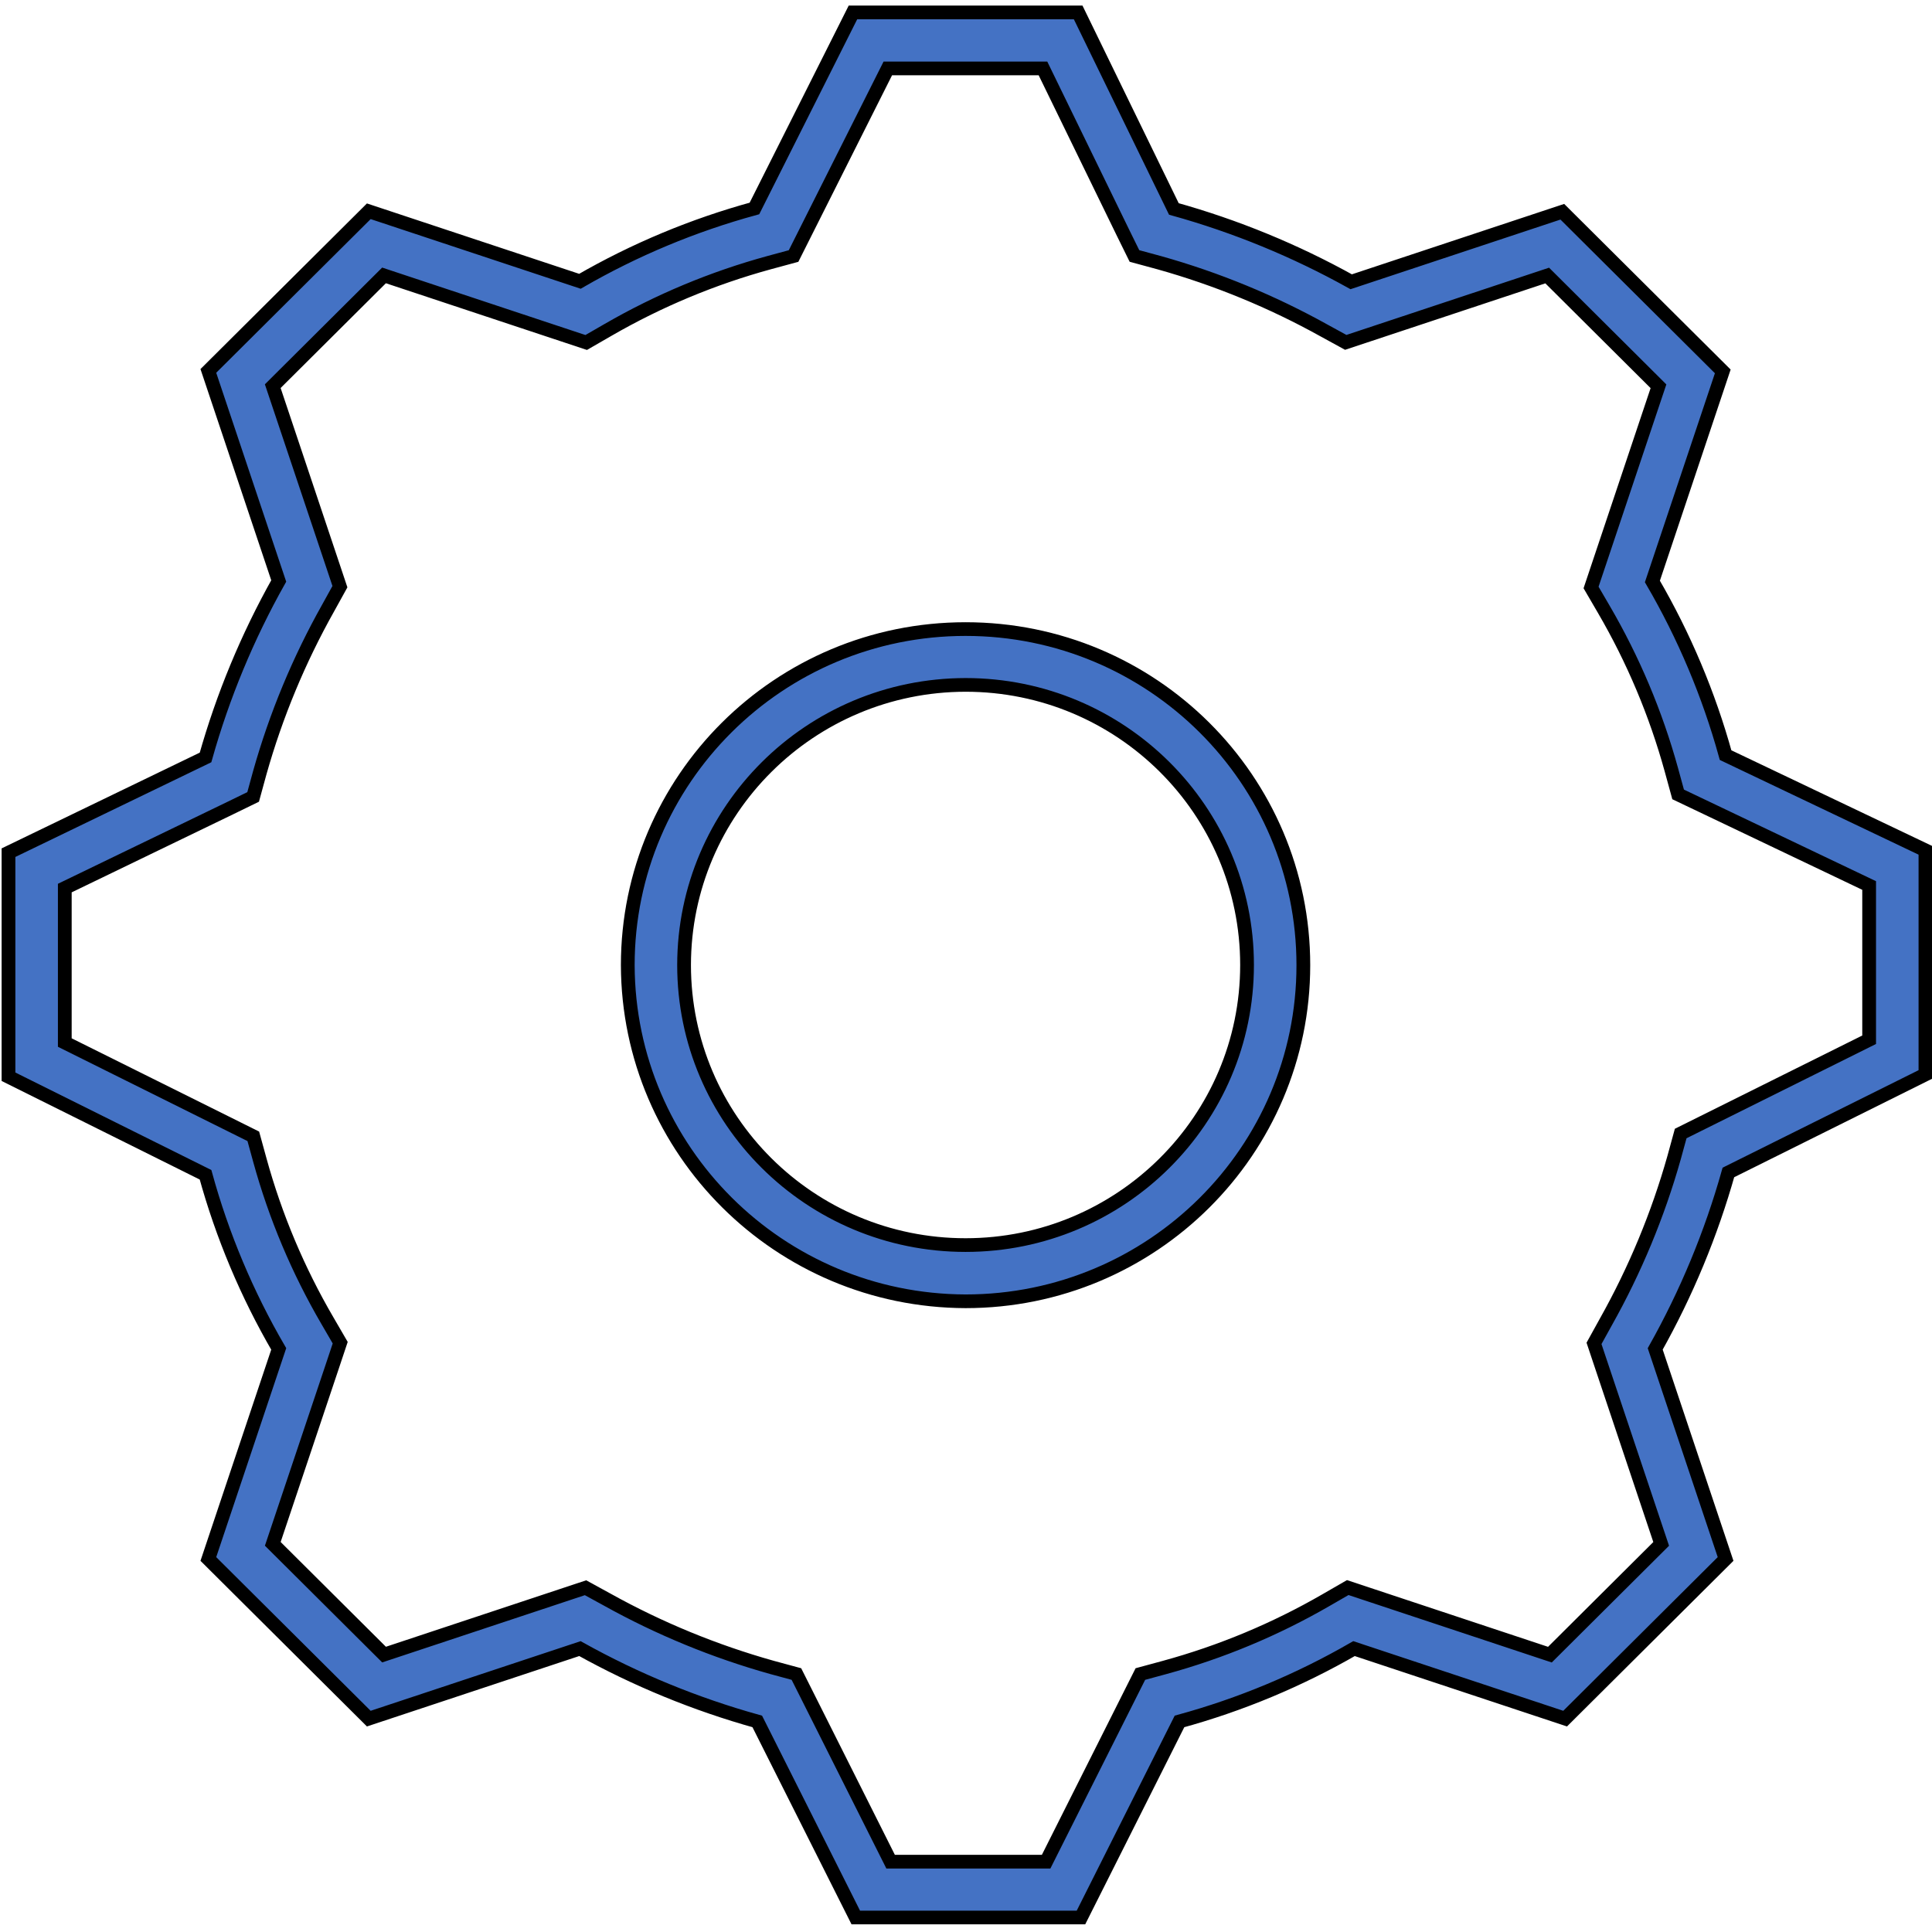 <svg width="263" height="263" xmlns="http://www.w3.org/2000/svg" xmlns:xlink="http://www.w3.org/1999/xlink" overflow="hidden"><defs><clipPath id="clip0"><rect x="935" y="84" width="263" height="263"/></clipPath></defs><g clip-path="url(#clip0)" transform="translate(-935 -84)"><path d="M89.982 235.315 80.45 263.912 102.183 285.645 130.78 276.113C138.366 280.356 146.429 283.684 154.8 286.026L168.145 312.716 198.648 312.716 211.992 286.026C220.266 283.752 228.211 280.42 235.632 276.113L264.228 285.645 285.961 263.912 276.429 235.315C280.67 227.728 283.998 219.665 286.342 211.295L313.032 197.95 313.032 167.447 285.961 154.484C283.685 146.211 280.353 138.266 276.048 130.844L285.58 102.248 263.847 80.515 235.251 90.047C227.664 85.804 219.601 82.476 211.23 80.134L198.266 53.379 167.764 53.379 154.419 80.069C146.146 82.343 138.2 85.675 130.78 89.982L102.183 80.45 80.45 102.183 89.982 130.78C85.741 138.367 82.413 146.43 80.069 154.8L53.379 167.764 53.379 198.266 80.069 211.611C82.34 219.906 85.672 227.873 89.982 235.315ZM61.005 172.583 83.401 161.701 86.517 160.176 87.428 156.836C89.617 149.045 92.718 141.539 96.666 134.474L98.272 131.554 97.219 128.389 89.174 104.258 104.246 89.182 128.37 97.227 131.63 98.313 134.604 96.59C141.455 92.613 148.79 89.537 156.428 87.439L159.719 86.543 161.244 83.493 172.484 61.005 193.5 61.005 204.367 83.424 205.892 86.536 209.232 87.447C217.02 89.639 224.524 92.741 231.587 96.689L234.511 98.298 237.676 97.242 261.799 89.197 276.871 104.273 268.826 128.404 267.74 131.664 269.463 134.634C273.442 141.487 276.517 148.825 278.614 156.466L279.533 159.833 282.678 161.339 305.406 172.232 305.406 193.23 282.93 204.47 279.88 205.995 278.984 209.282C276.794 217.073 273.693 224.579 269.745 231.644L268.14 234.564 269.192 237.729 277.237 261.86 262.165 276.936 238.042 268.891 234.782 267.804 231.808 269.528C224.956 273.505 217.619 276.581 209.979 278.679L206.693 279.575 205.168 282.625 193.927 305.12 172.865 305.12 161.629 282.625 160.104 279.575 156.813 278.679C149.026 276.486 141.524 273.384 134.463 269.436L131.538 267.827 128.374 268.883 104.25 276.928 89.178 261.853 97.227 237.729 98.31 234.469 96.59 231.495C92.61 224.643 89.534 217.305 87.439 209.663L86.539 206.376 83.489 204.851 61.005 193.611Z" stroke="#000000" stroke-width="1.863" fill="#4472C4" transform="matrix(1.005 0 0 1 882.51 32.309)"/><path d="M183.015 228.834C208.284 228.834 228.769 208.349 228.769 183.08 228.769 157.811 208.284 137.326 183.015 137.326 157.746 137.326 137.261 157.811 137.261 183.08 137.341 208.316 157.779 228.754 183.015 228.834ZM183.015 144.925C204.072 144.925 221.143 161.996 221.143 183.053 221.143 204.111 204.072 221.181 183.015 221.181 161.958 221.181 144.887 204.111 144.887 183.053 144.914 162.007 161.969 144.953 183.015 144.925Z" stroke="#000000" stroke-width="1.863" fill="#4472C4" transform="matrix(1.005 0 0 1 882.51 32.309)"/></g></svg>